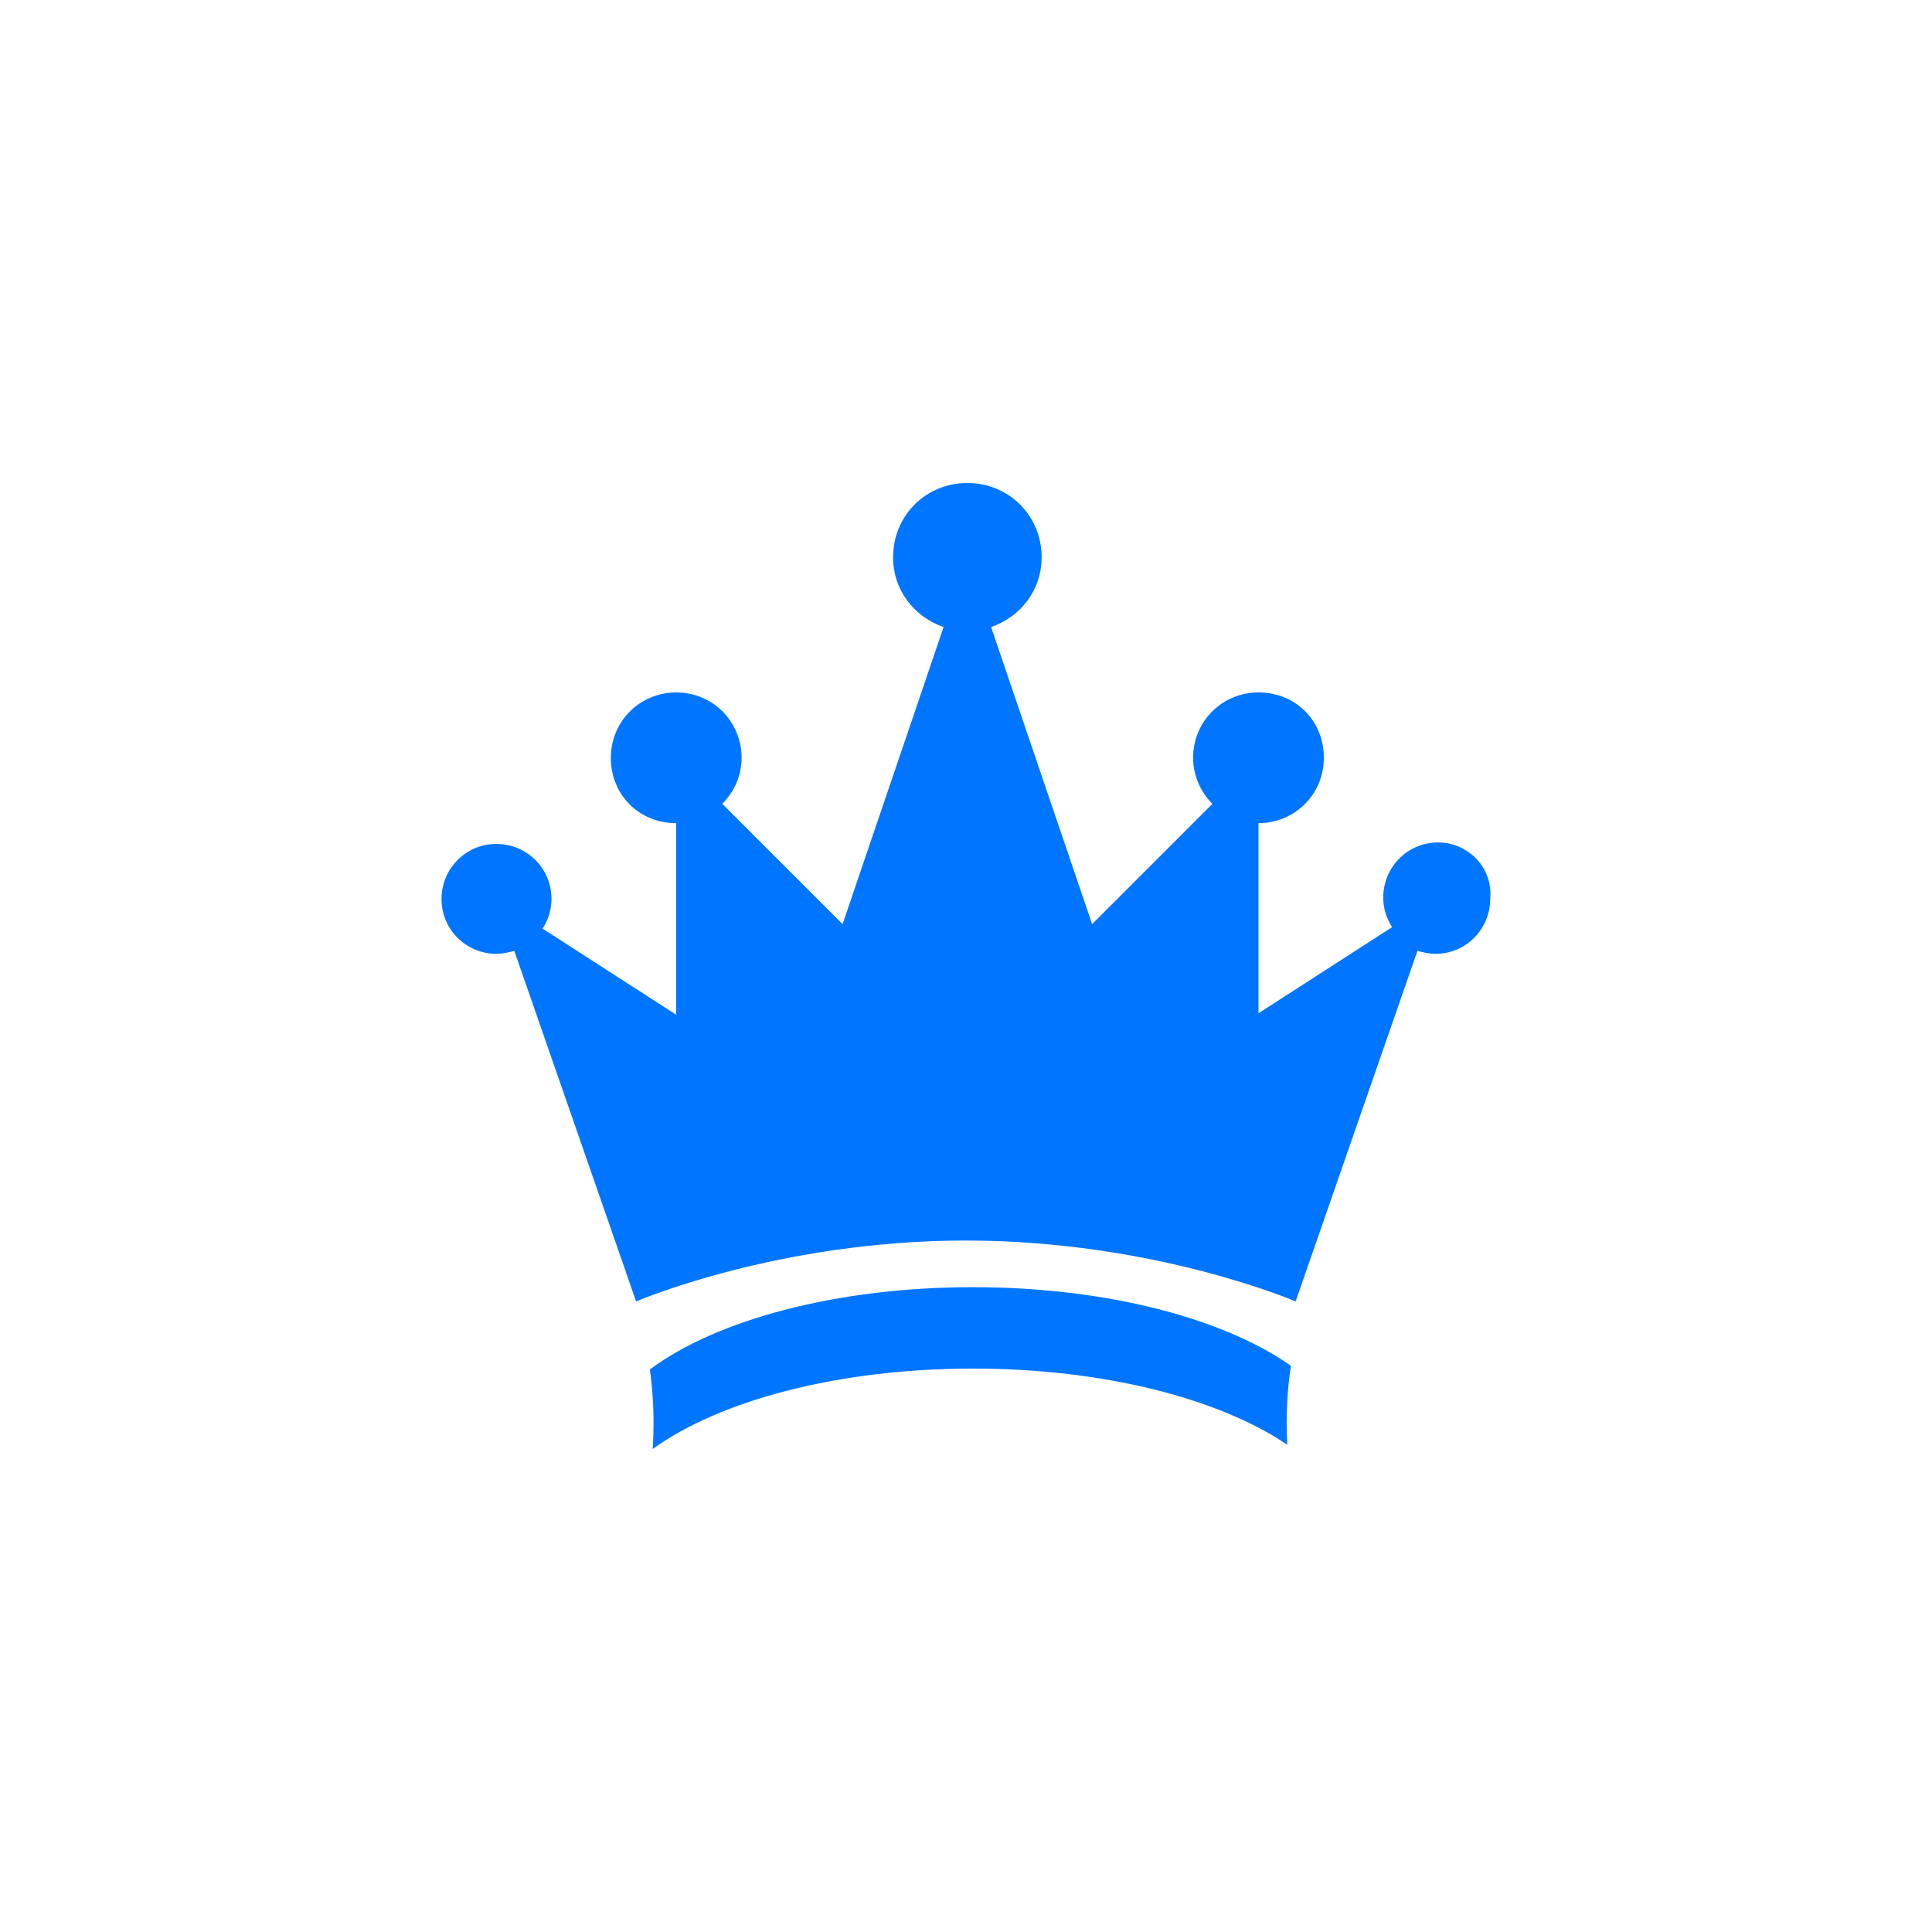 <?xml version="1.0" encoding="utf-8"?>
<!-- Generator: Adobe Illustrator 19.0.0, SVG Export Plug-In . SVG Version: 6.00 Build 0)  -->
<svg version="1.1" id="Layer_1" xmlns="http://www.w3.org/2000/svg" xmlns:xlink="http://www.w3.org/1999/xlink" x="0px" y="0px"
	 width="100px" height="100px" viewBox="-4 206 100 100" enable-background="new -4 206 100 100" xml:space="preserve">
<g>
	<path fill="#0075FF" d="M70.442,249.605c-1.615,0-2.845,1.307-2.845,2.845c0,0.538,0.154,1.076,0.461,1.538l-6.919,4.459v-9.841
		c1.845,0,3.383-1.461,3.383-3.383s-1.461-3.383-3.383-3.383c-1.845,0-3.383,1.461-3.383,3.383c0,0.923,0.384,1.768,0.999,2.383
		l-6.227,6.227l-5.228-15.376c1.538-0.538,2.614-1.922,2.614-3.613c0-2.153-1.691-3.844-3.844-3.844s-3.844,1.691-3.844,3.844
		c0,1.691,1.076,3.075,2.614,3.613l-5.228,15.376l-6.227-6.227c0.615-0.615,0.999-1.461,0.999-2.383
		c0-1.845-1.461-3.383-3.383-3.383c-1.845,0-3.383,1.461-3.383,3.383s1.461,3.383,3.383,3.383v9.918l-6.919-4.459
		c0.308-0.461,0.461-0.999,0.461-1.538c0-1.615-1.307-2.845-2.845-2.845c-1.615,0-2.845,1.307-2.845,2.845
		c0,1.615,1.307,2.845,2.845,2.845c0.308,0,0.615-0.077,0.923-0.154l6.304,18.144c0,0,7.304-3.152,17.068-3.152
		s17.068,3.152,17.068,3.152l6.304-18.144c0.308,0.077,0.615,0.154,0.923,0.154c1.615,0,2.845-1.307,2.845-2.845
		C73.287,250.912,71.98,249.605,70.442,249.605z"/>
	<path fill="#0075FF" d="M62.817,276.694c-3.47-2.447-9.541-4.07-16.456-4.07c-7.094,0-13.304,1.707-16.724,4.26
		c0.122,0.856,0.19,1.798,0.19,2.789c0,0.454-0.015,0.897-0.043,1.327c3.446-2.498,9.575-4.163,16.577-4.163
		c6.795,0,12.771,1.569,16.268,3.944c-0.019-0.362-0.032-0.73-0.032-1.108C62.597,278.607,62.677,277.6,62.817,276.694z"/>
</g>
</svg>

